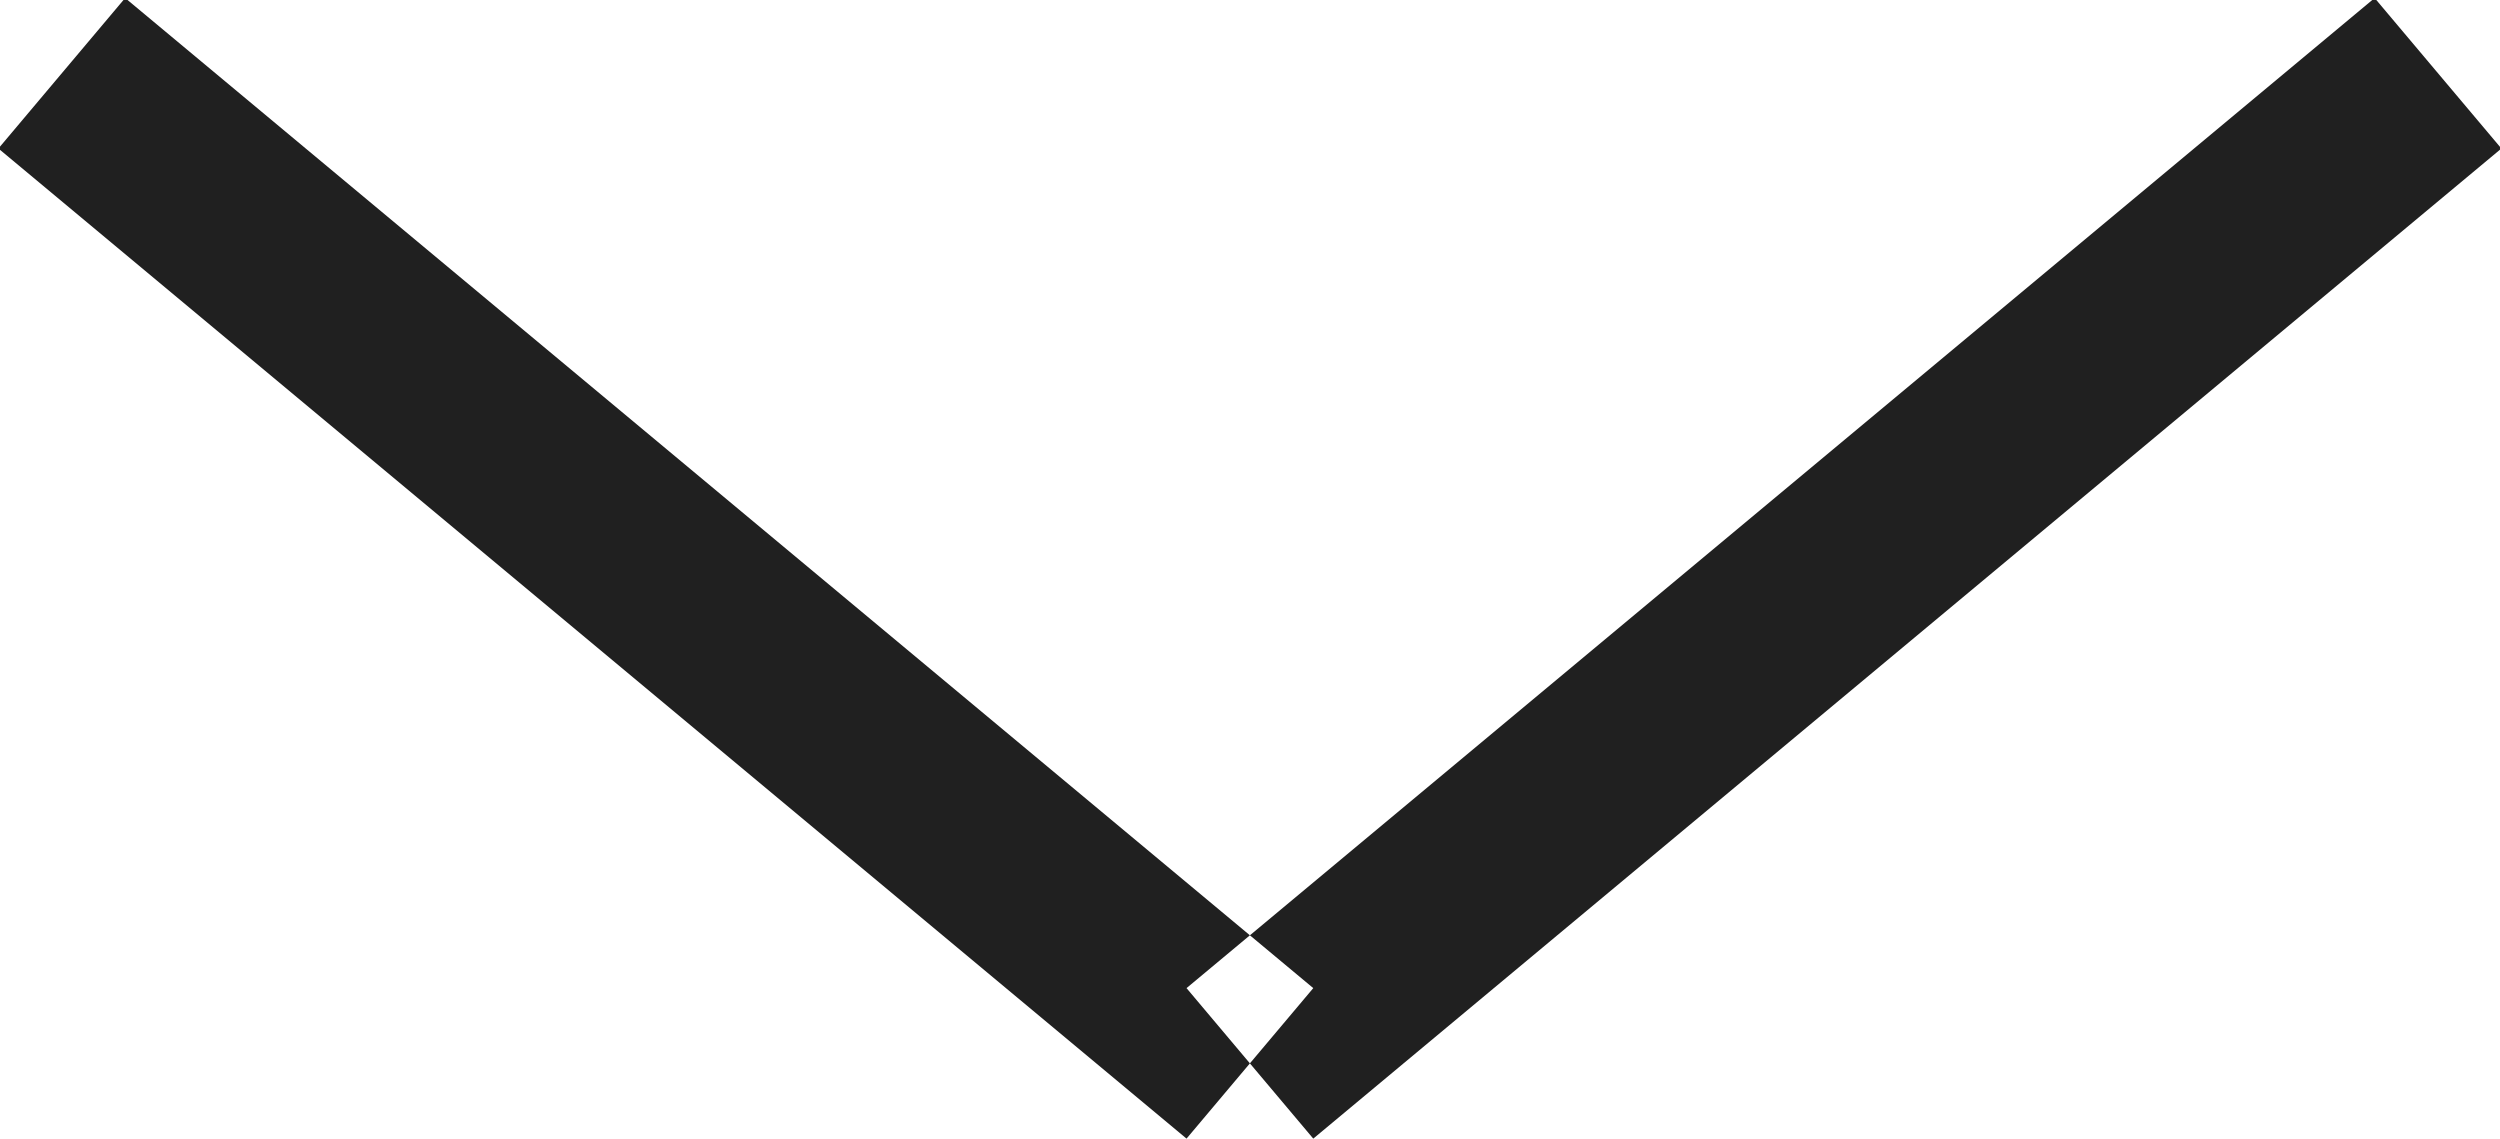 <svg xmlns="http://www.w3.org/2000/svg" width="12.625" height="5.75" viewBox="0 0 12.625 5.75">
  <defs>
    <style>
      .cls-1 {
        fill: #202020;
        fill-rule: evenodd;
      }
    </style>
  </defs>
  <path id="down_arrow" data-name="down arrow" class="cls-1" d="M893.68,4958.38l0.64-.76,6,5-0.64.76Zm12.64,0-0.64-.76-6,5,0.64,0.76Z" transform="translate(-893.688 -4957.63)"/>
</svg>
